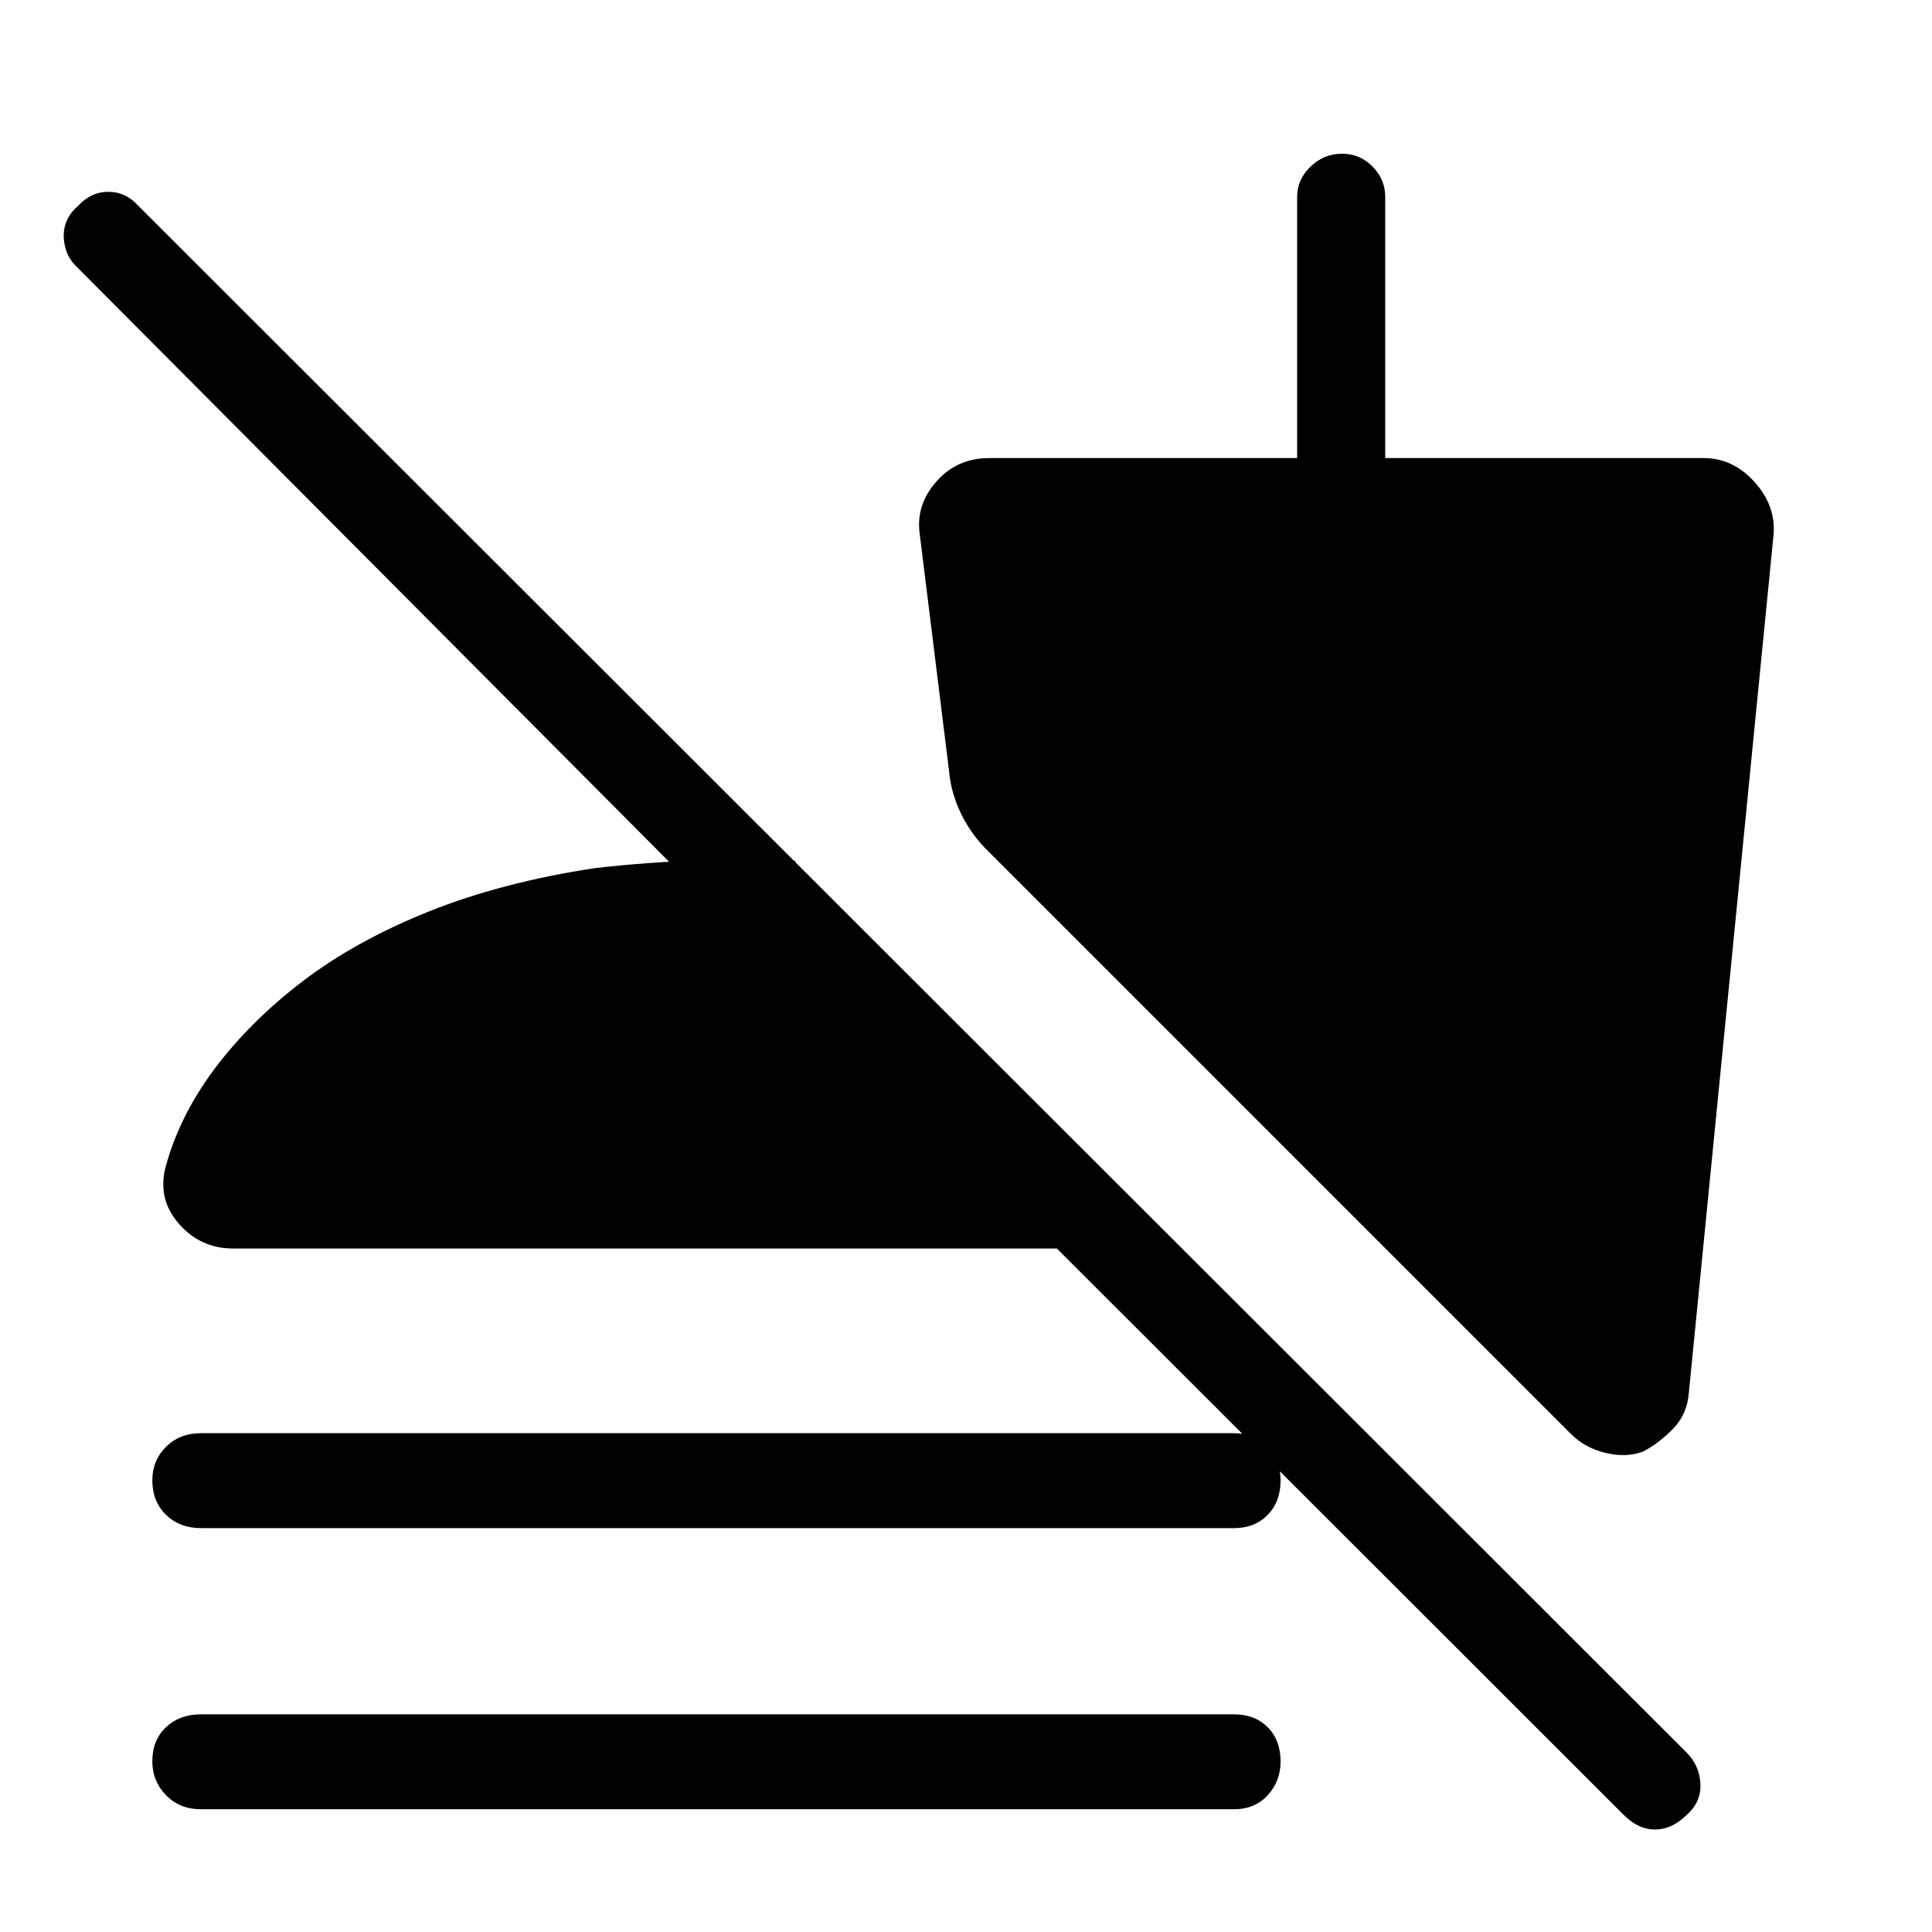 <svg xmlns="http://www.w3.org/2000/svg" height="48" viewBox="0 -960 960 960" width="48"><path d="M806.92-58.08 525.15-339.62H115.92q-16.08 0-26.77-12-10.69-12-7.15-27.46 6.77-25.84 24.38-49.5 17.62-23.65 43.93-43.77 26.31-20.11 62.77-34.73 36.46-14.61 82.92-21.61 26.69-3 51.5-3.77t47.73.23v63.46L38.46-827.08q-6.38-5.81-6.77-14.94-.38-9.13 6.93-15.52 6.54-7.15 15.23-7.15 8.69 0 15.07 7.15L838.15-89.08q6.39 6.48 6.77 15.55.39 9.07-6.92 15.45-7.32 7.16-15.62 7.16-8.3 0-15.46-7.16ZM99.77-200.69q-10.49 0-17.28-6.6-6.8-6.61-6.8-17.19 0-9.82 6.8-16.59 6.79-6.78 17.28-6.78h513.46q10.28 0 16.68 6.81 6.4 6.8 6.4 16.61 0 10.59-6.4 17.16-6.4 6.58-16.68 6.58H99.77Zm0 139.69q-10.49 0-17.28-6.99-6.8-6.98-6.8-16.8 0-10.58 6.8-16.97 6.79-6.39 17.28-6.39h513.46q10.28 0 16.68 6.41 6.4 6.42 6.4 17.01 0 9.81-6.4 16.77-6.4 6.96-16.68 6.96H99.77Zm716.75-177.77q-8.48 3.23-18.9.66-10.43-2.56-17.31-9.66L491-537.08q-8.14-7.85-13.3-18.27t-6.16-21.88L457-694.69q-2-14.36 8.27-26.03 10.26-11.66 26.19-11.66h153.08v-129.85q0-8.58 6.65-14.98 6.66-6.41 15.62-6.41 8.96 0 15.23 6.41 6.27 6.4 6.27 14.98v129.85h158.31q14.34 0 25.01 11.67 10.68 11.67 9.68 26.02l-42.08 426.23q-.73 11.06-7.87 18.38-7.13 7.31-14.84 11.31Z"/></svg>